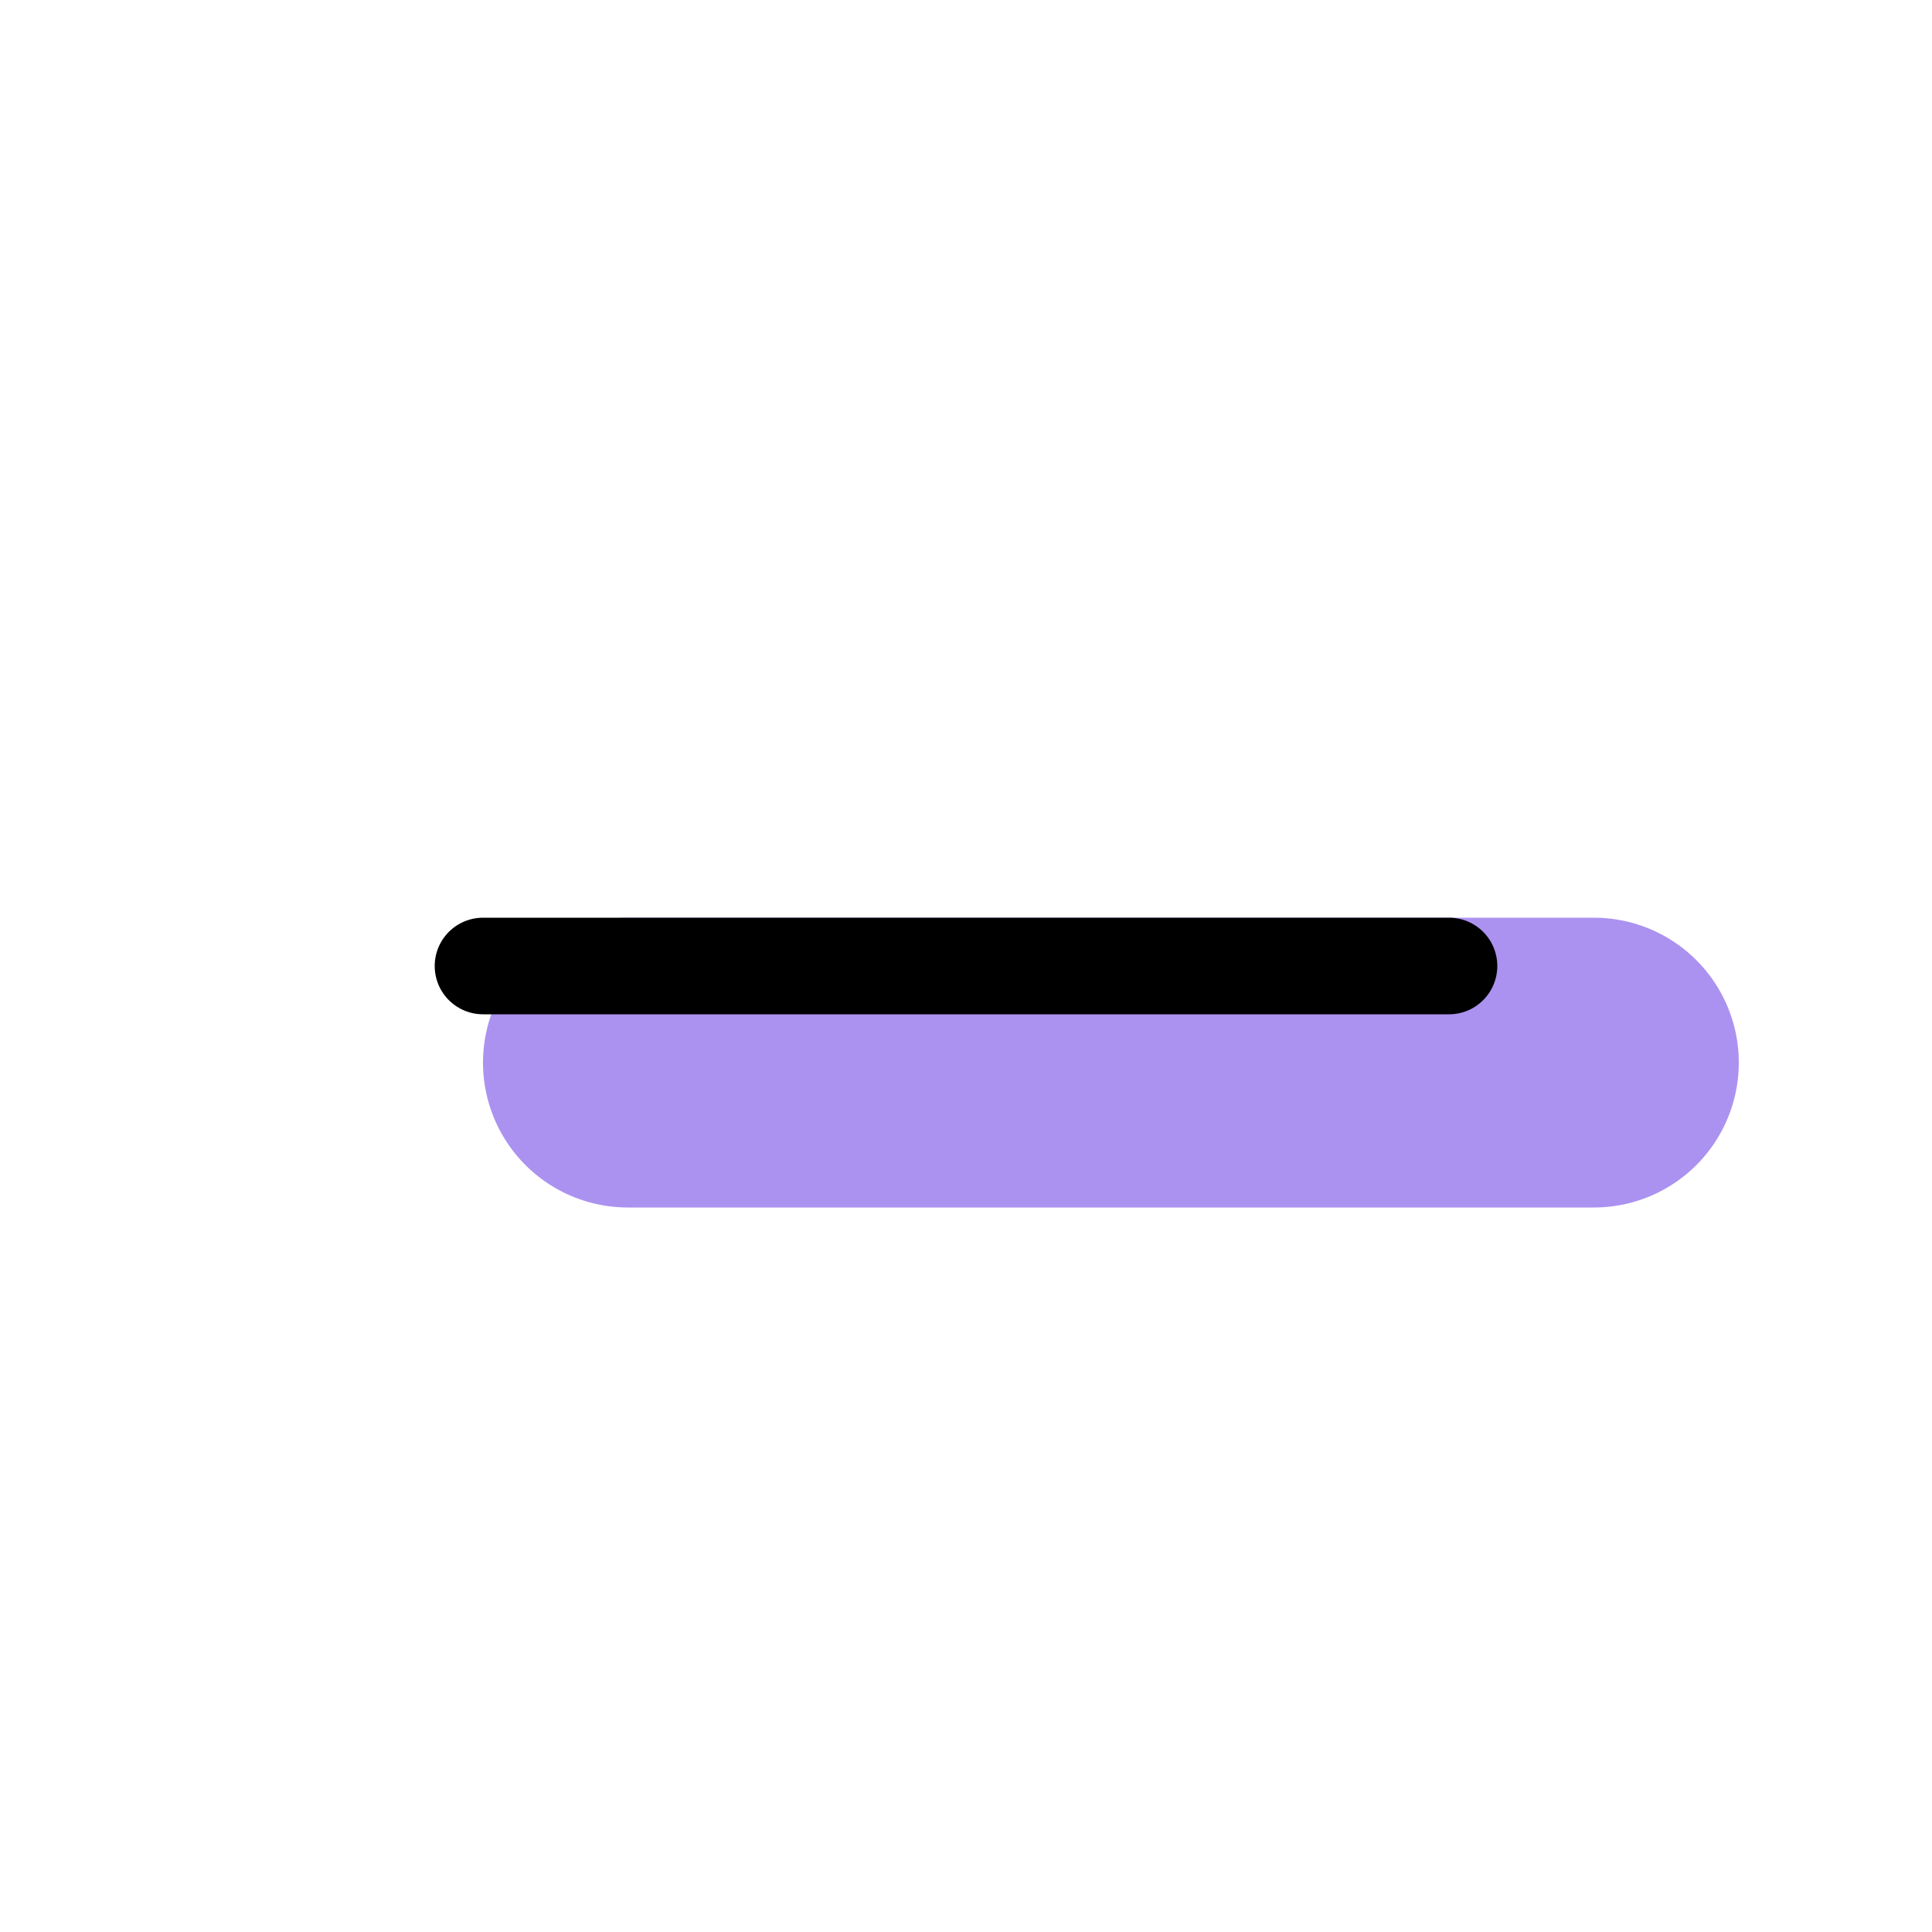 <svg xmlns="http://www.w3.org/2000/svg" width="20" height="20" viewBox="0 0 20 20">
  <g fill="none" fill-rule="evenodd" stroke-linecap="round">
    <path stroke="#AB92F0" stroke-linejoin="round" stroke-width="3" d="M6.5,11 L16.5,11"/>
    <path stroke="#000" d="M5,10 L15,10"/>
  </g>
</svg>
